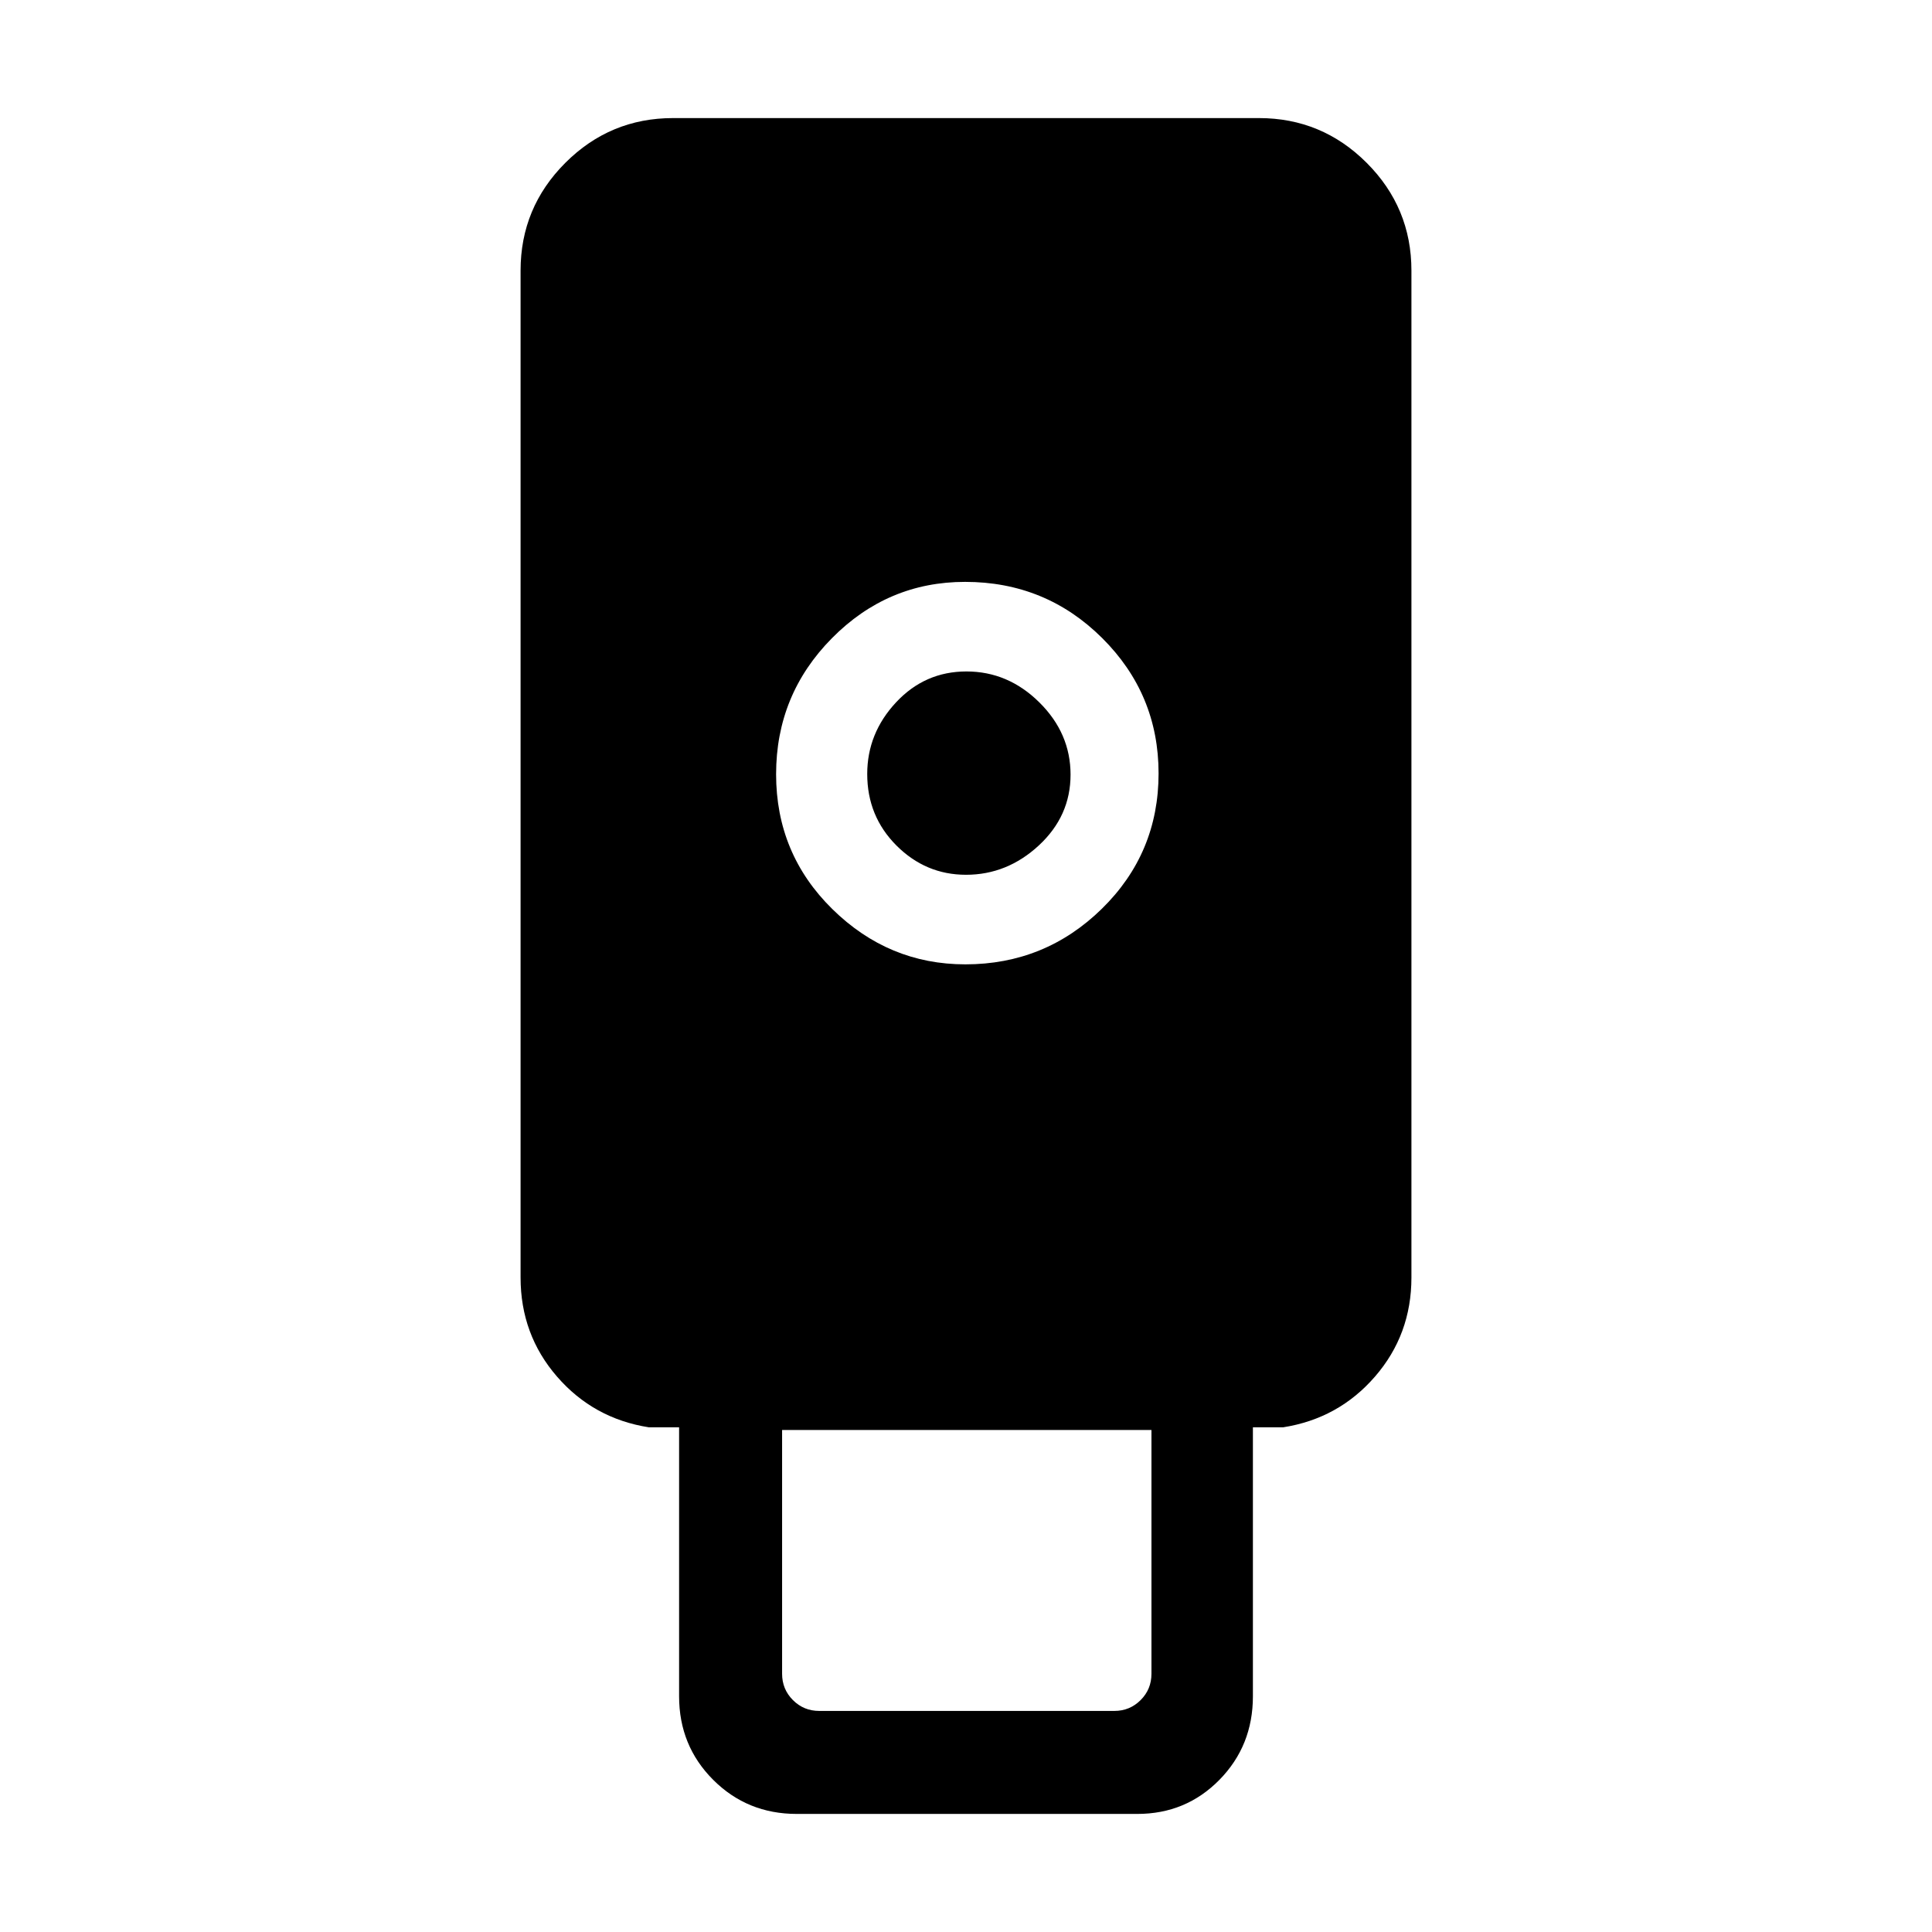 <svg xmlns="http://www.w3.org/2000/svg" height="40" viewBox="0 -960 960 960" width="40"><path d="M395.9-58.67q-24.58 0-41.52-16.94-16.94-16.94-16.94-41.52v-133.64h-14.98q-27.58-4.33-45.68-25.21-18.11-20.87-18.11-49.25v-500.31q0-31.3 22.24-53.55 22.25-22.24 53.55-22.24h291.08q31.3 0 53.55 22.24 22.24 22.25 22.24 53.55v500.31q0 28.38-18.11 49.25-18.1 20.88-45.68 25.21h-14.98v133.64q0 24.58-16.64 41.52-16.65 16.94-40.82 16.94H395.9Zm83.77-422.15q39.64 0 67.83-27.62 28.19-27.61 28.19-67.27 0-39.38-28.05-67.27-28.06-27.89-68.09-27.89-38.54 0-66.22 28.04-27.69 28.04-27.69 67.55t27.94 66.99q27.95 27.47 66.09 27.47Zm-72.59 370.97h146.61q7.69 0 13.08-5.38 5.38-5.39 5.38-13.08v-121.13H388.62v121.13q0 7.69 5.38 13.08 5.38 5.38 13.08 5.38Zm72.93-415.48q-20.04 0-34.57-14.54-14.52-14.54-14.52-35.53 0-20.24 14.32-35.6 14.32-15.36 34.99-15.36t36.19 15.35q15.53 15.35 15.53 35.92 0 20.58-15.75 35.17-15.76 14.59-36.19 14.59Z"/></svg>
